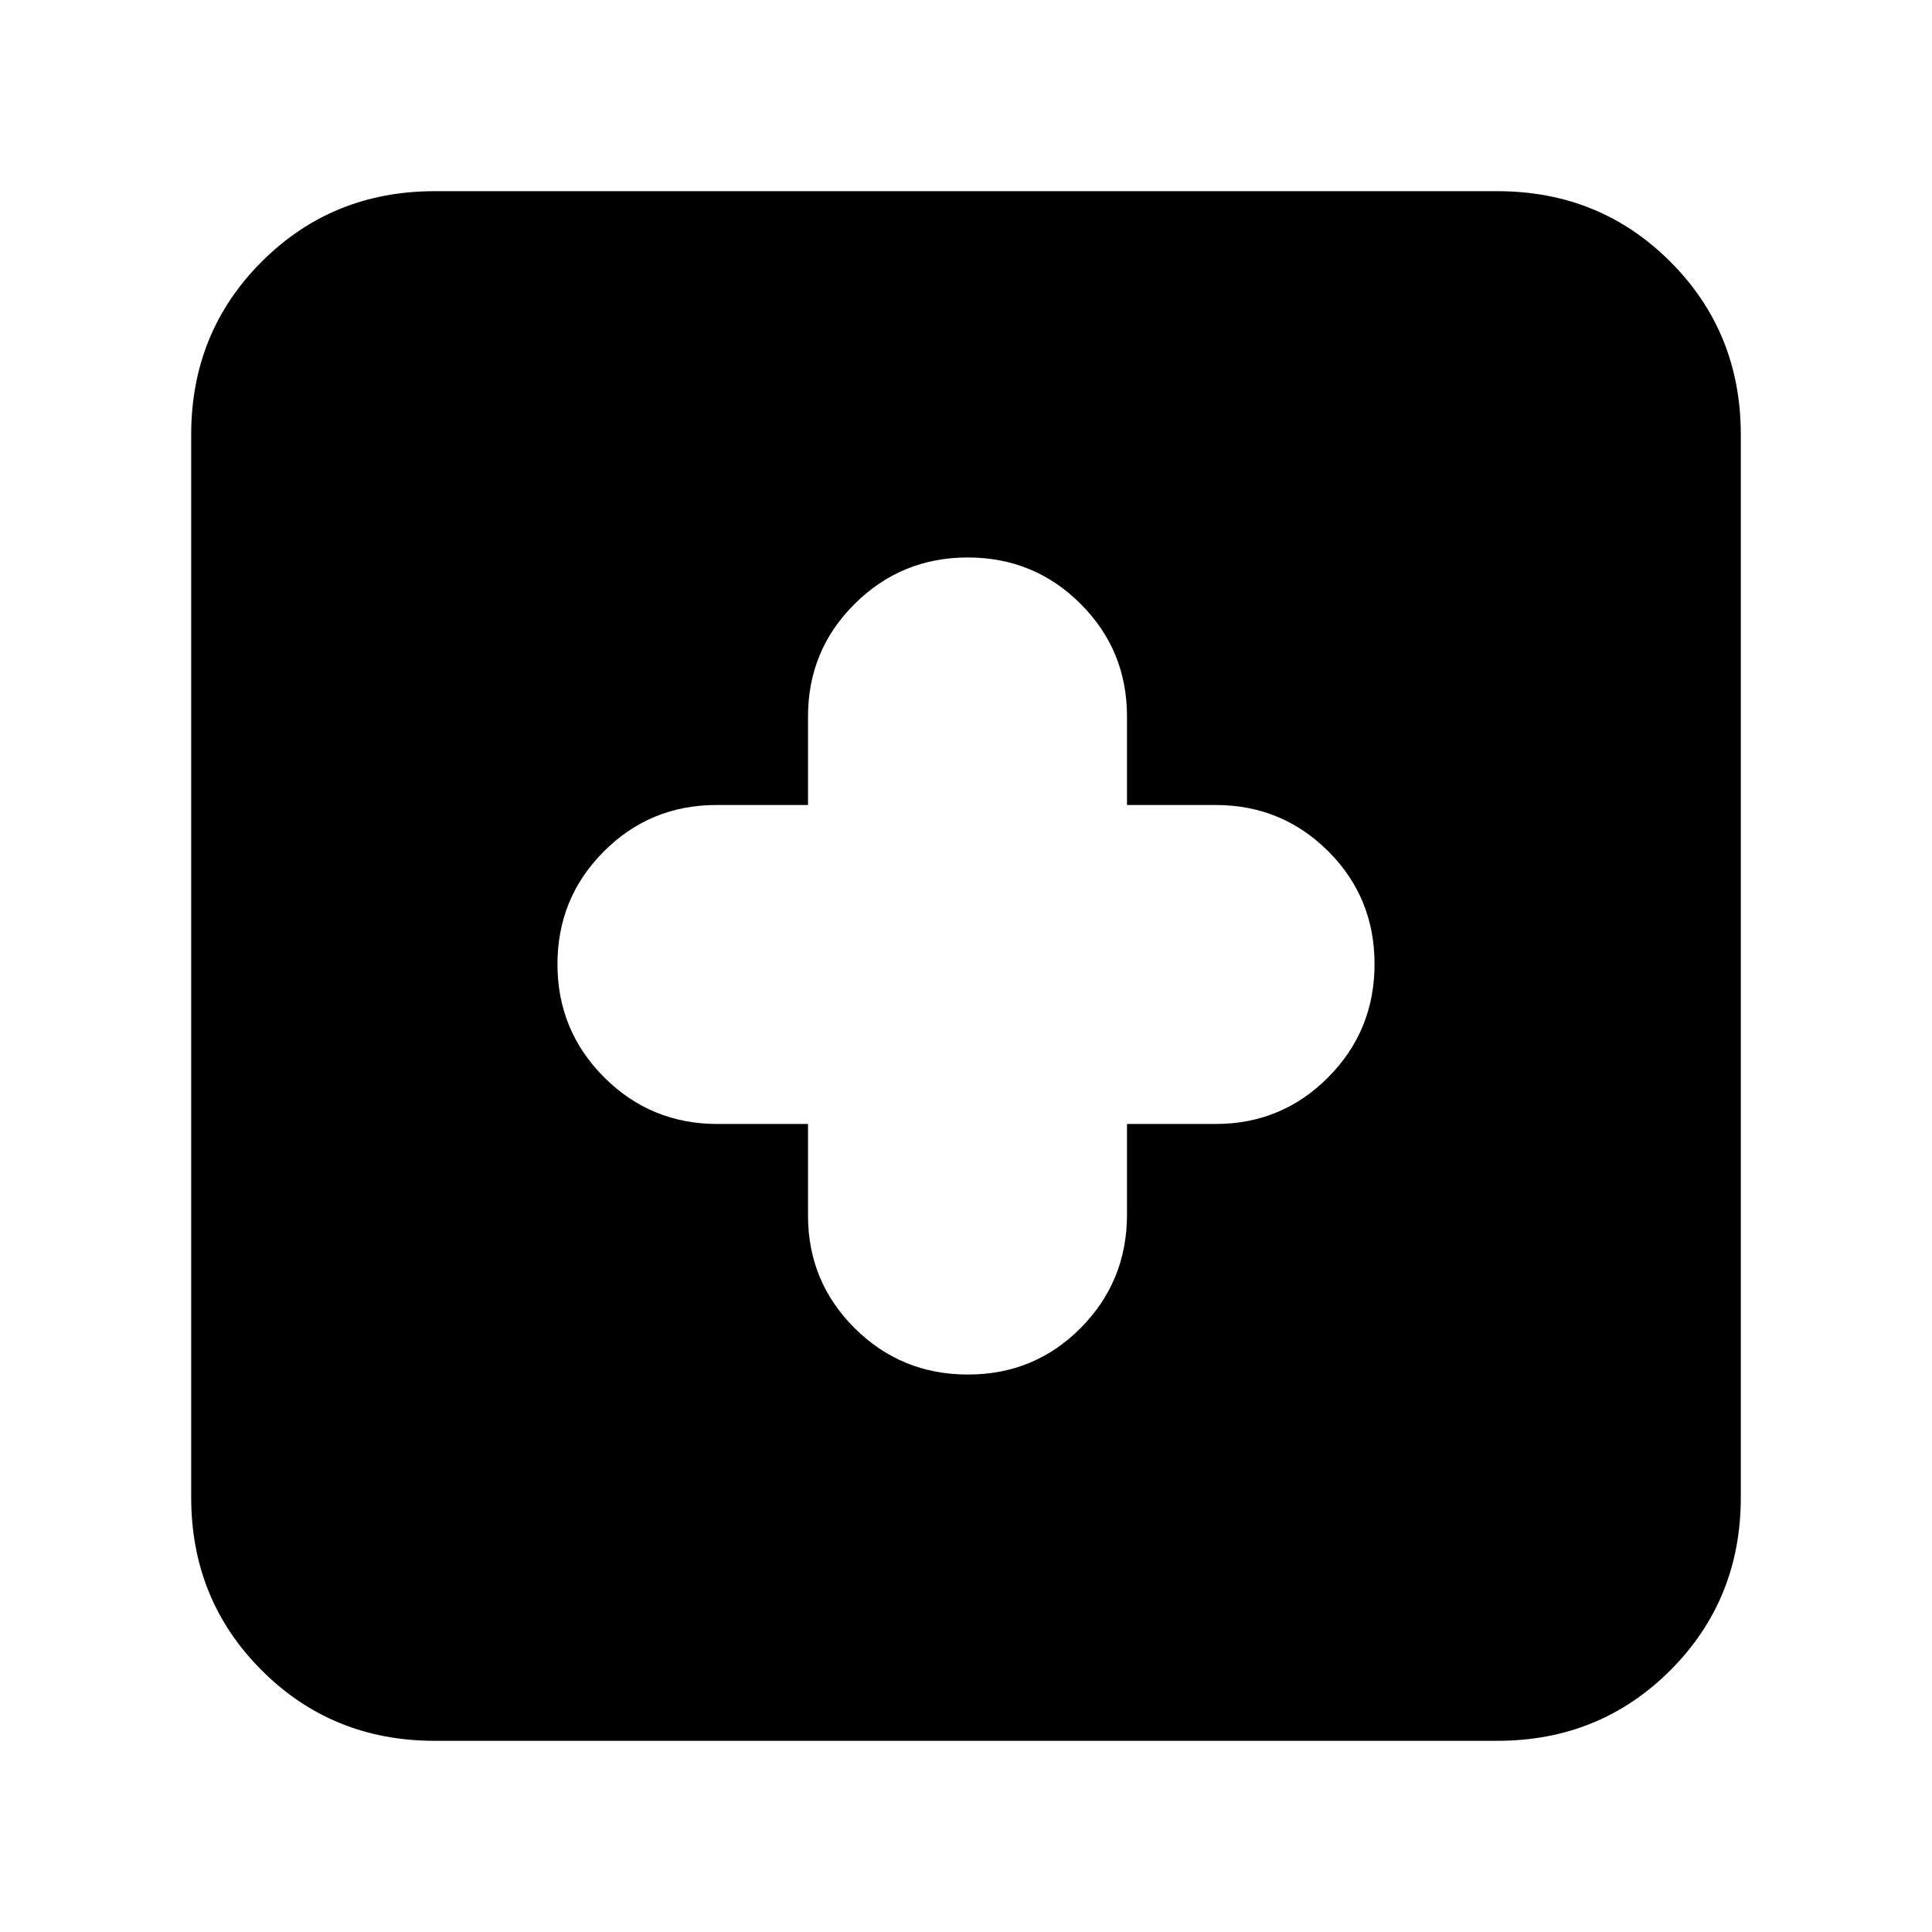 <svg xmlns="http://www.w3.org/2000/svg" height="24" viewBox="0 -960 960 960" width="24"><path d="M401.5-401.5v45.5q0 32.92 23.18 55.96T480.97-277q33.11 0 56.07-23.19T560-356.5v-45h44q32.92 0 55.96-23.18T683-480.97q0-33.11-23.04-56.07T604-560h-44v-44q0-32.92-23.08-55.96Q513.85-683 480.88-683q-32.96 0-56.17 23.04T401.5-604v44H356q-32.92 0-55.96 23.08Q277-513.85 277-480.88q0 32.96 23.19 56.17t56.31 23.21h45ZM216-95q-50.94 0-85.97-35.03T95-216v-528q0-50.94 35.03-85.97T216-865h528q50.94 0 85.97 35.03T865-744v528q0 50.94-35.03 85.97T744-95H216Z"/></svg>